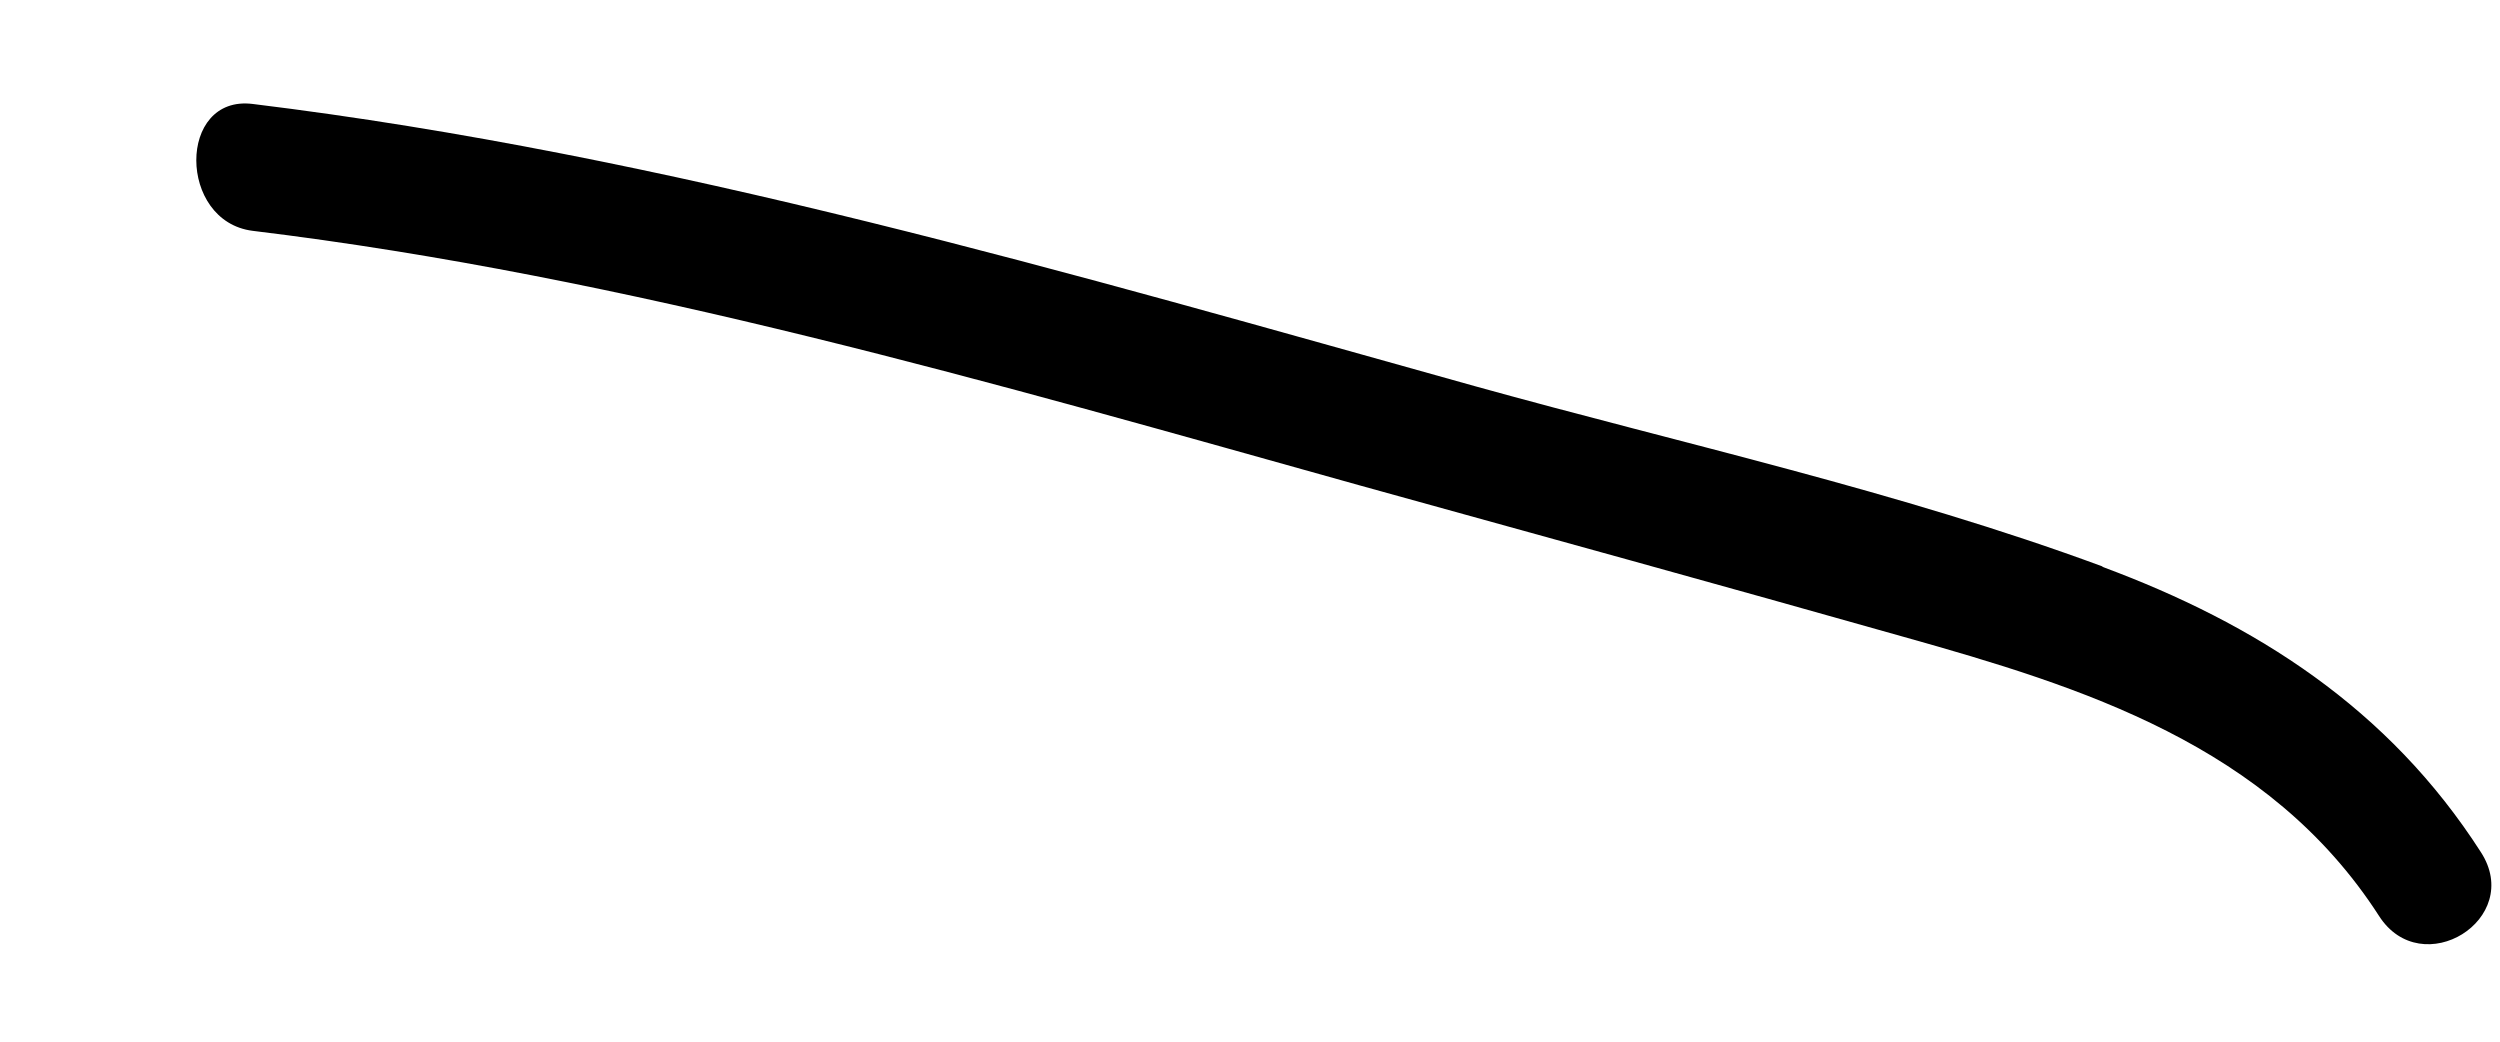 <?xml version="1.0" encoding="UTF-8" standalone="no"?><svg width='12' height='5' viewBox='0 0 12 5' fill='none' xmlns='http://www.w3.org/2000/svg'>
<path d='M10.092 2.719C9.115 2.358 8.081 2.132 7.081 1.854C5.142 1.313 3.208 0.743 1.213 0.499C0.851 0.454 0.853 1.063 1.213 1.108C3.017 1.327 4.773 1.84 6.527 2.33C7.397 2.571 8.269 2.811 9.138 3.057C9.993 3.297 10.891 3.576 11.419 4.396C11.624 4.717 12.117 4.412 11.908 4.09C11.464 3.398 10.825 2.993 10.092 2.721V2.719Z' fill='black'/>
</svg>

